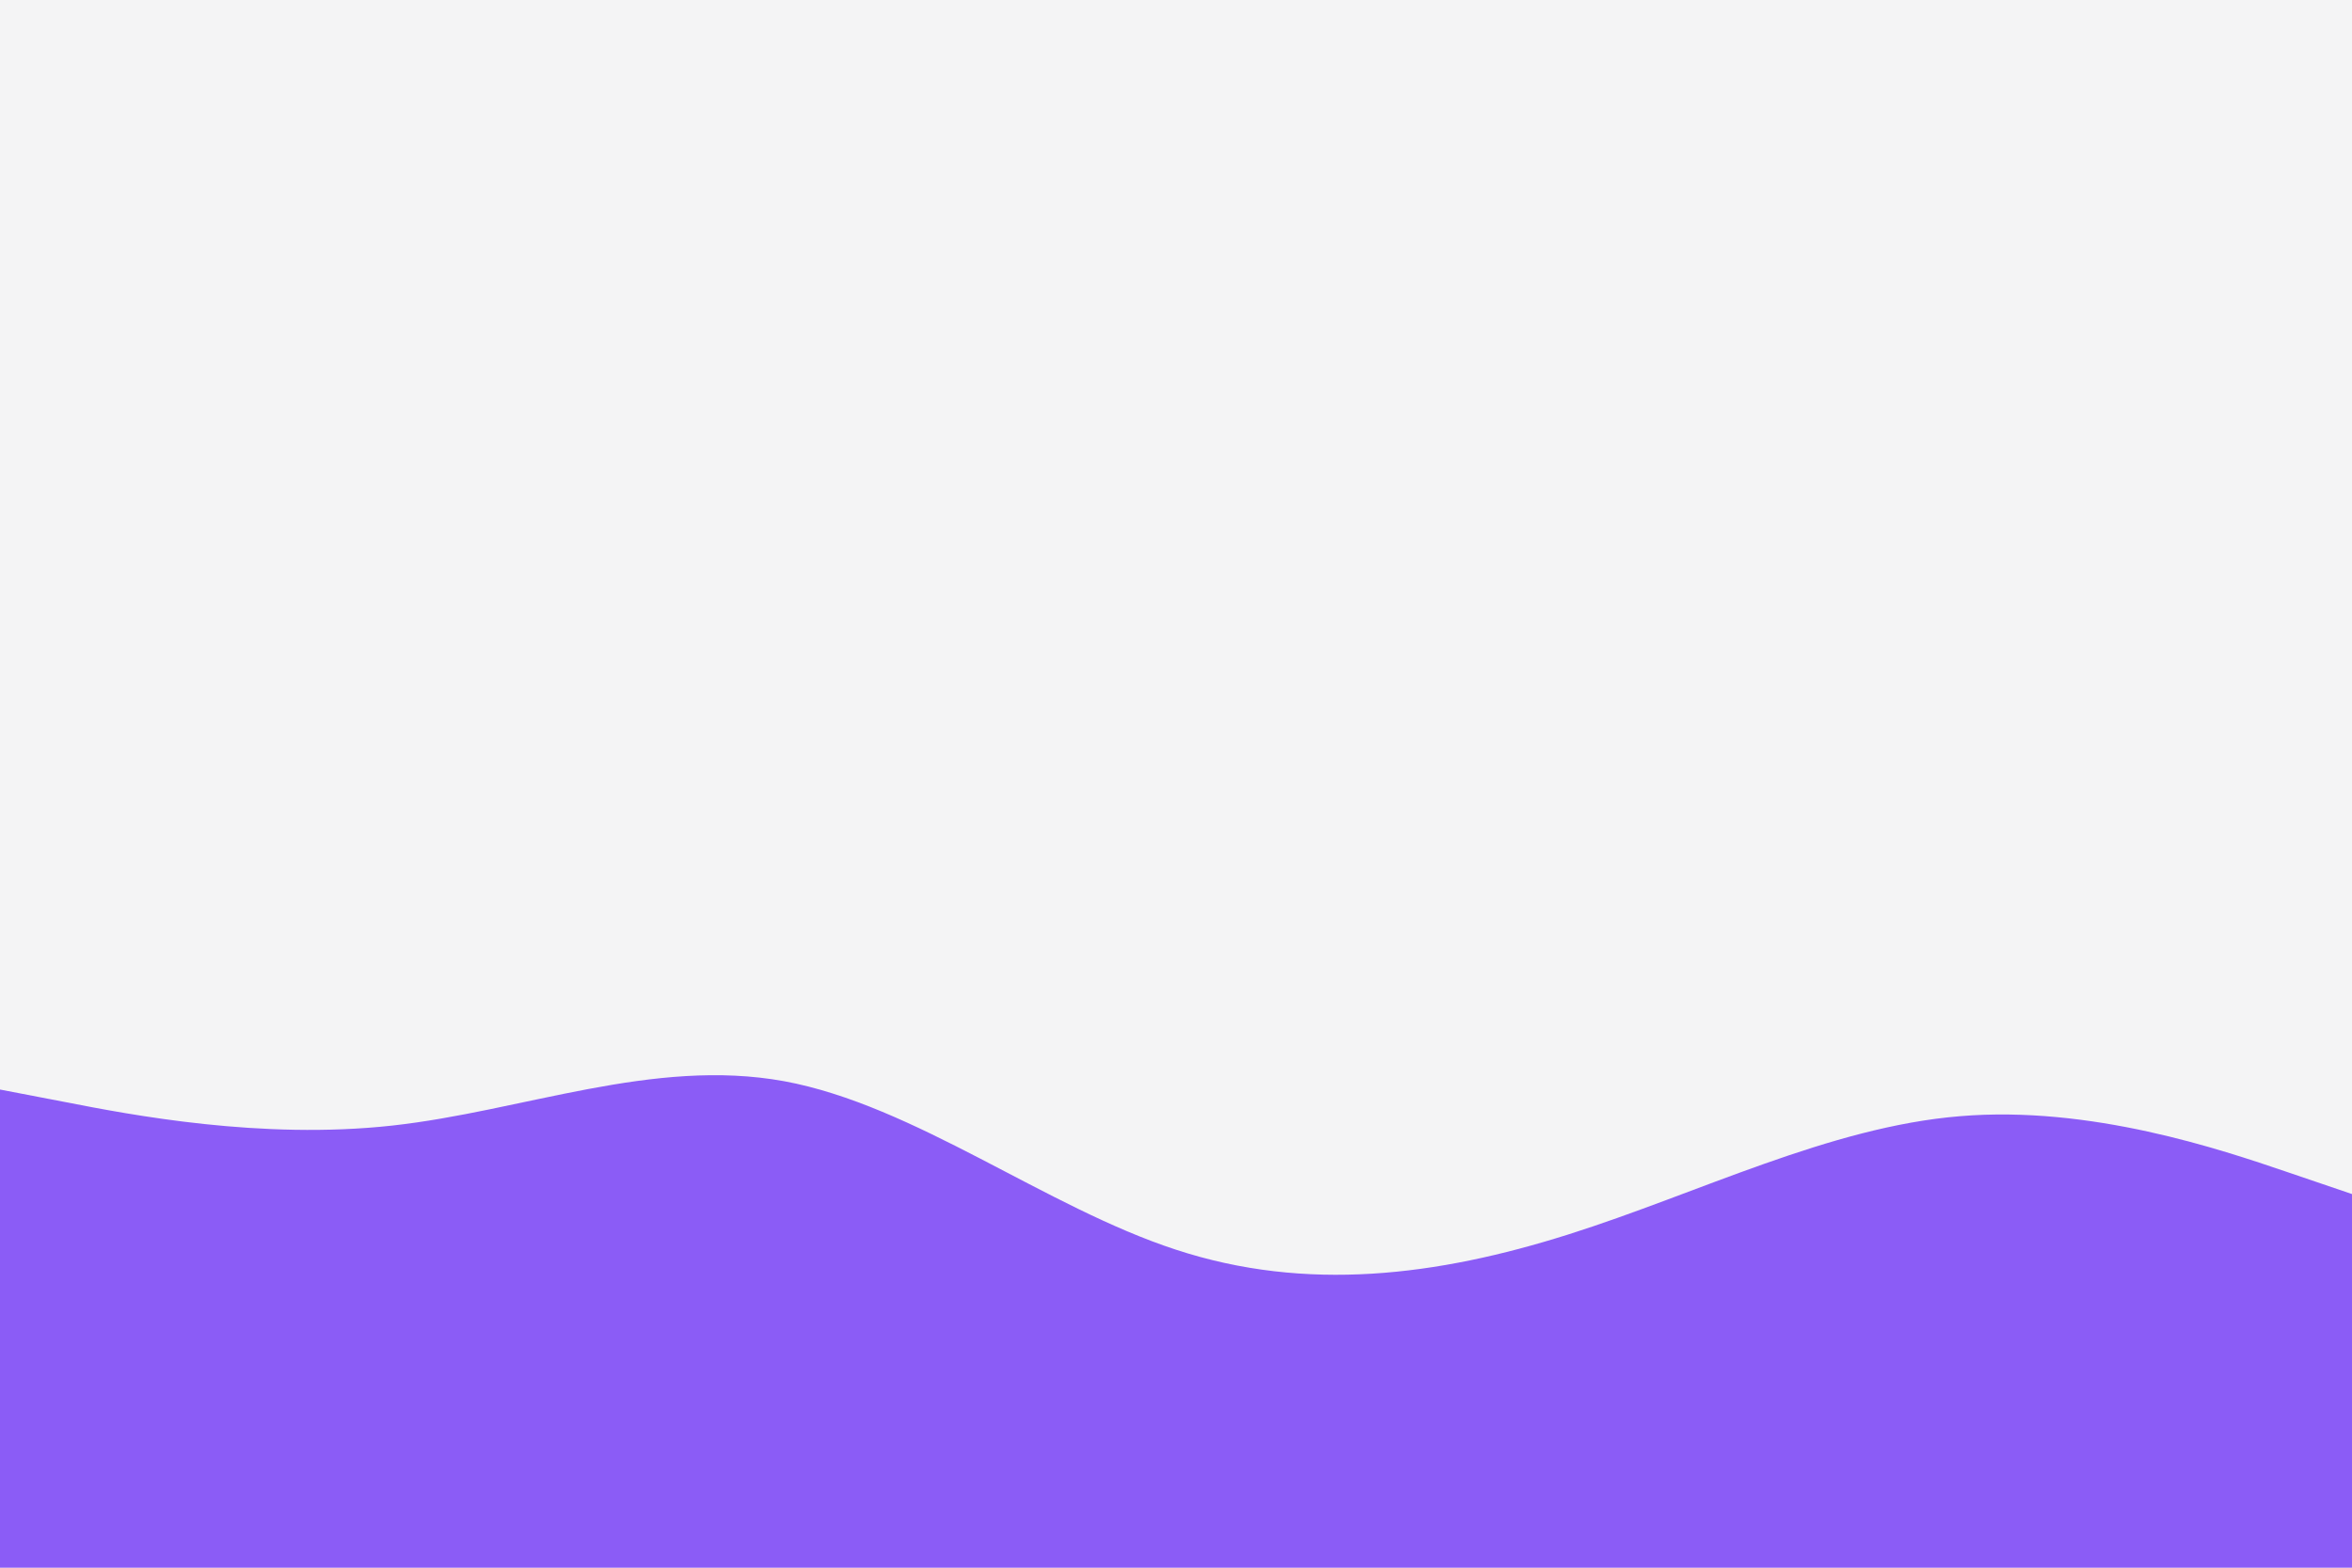 <svg id="visual" viewBox="0 0 900 600" width="900" height="600" xmlns="http://www.w3.org/2000/svg" xmlns:xlink="http://www.w3.org/1999/xlink" version="1.1"><rect x="0" y="0" width="900" height="600" fill="#f4f4f5"></rect><path d="M0 417L25 421.8C50 426.7 100 436.3 150 430.8C200 425.3 250 404.7 300 413.8C350 423 400 462 450 478.3C500 494.7 550 488.3 600 472.5C650 456.7 700 431.3 750 427.2C800 423 850 440 875 448.5L900 457L900 601L875 601C850 601 800 601 750 601C700 601 650 601 600 601C550 601 500 601 450 601C400 601 350 601 300 601C250 601 200 601 150 601C100 601 50 601 25 601L0 601Z" fill="#8b5cf6" stroke-linecap="round" stroke-linejoin="miter"></path></svg>